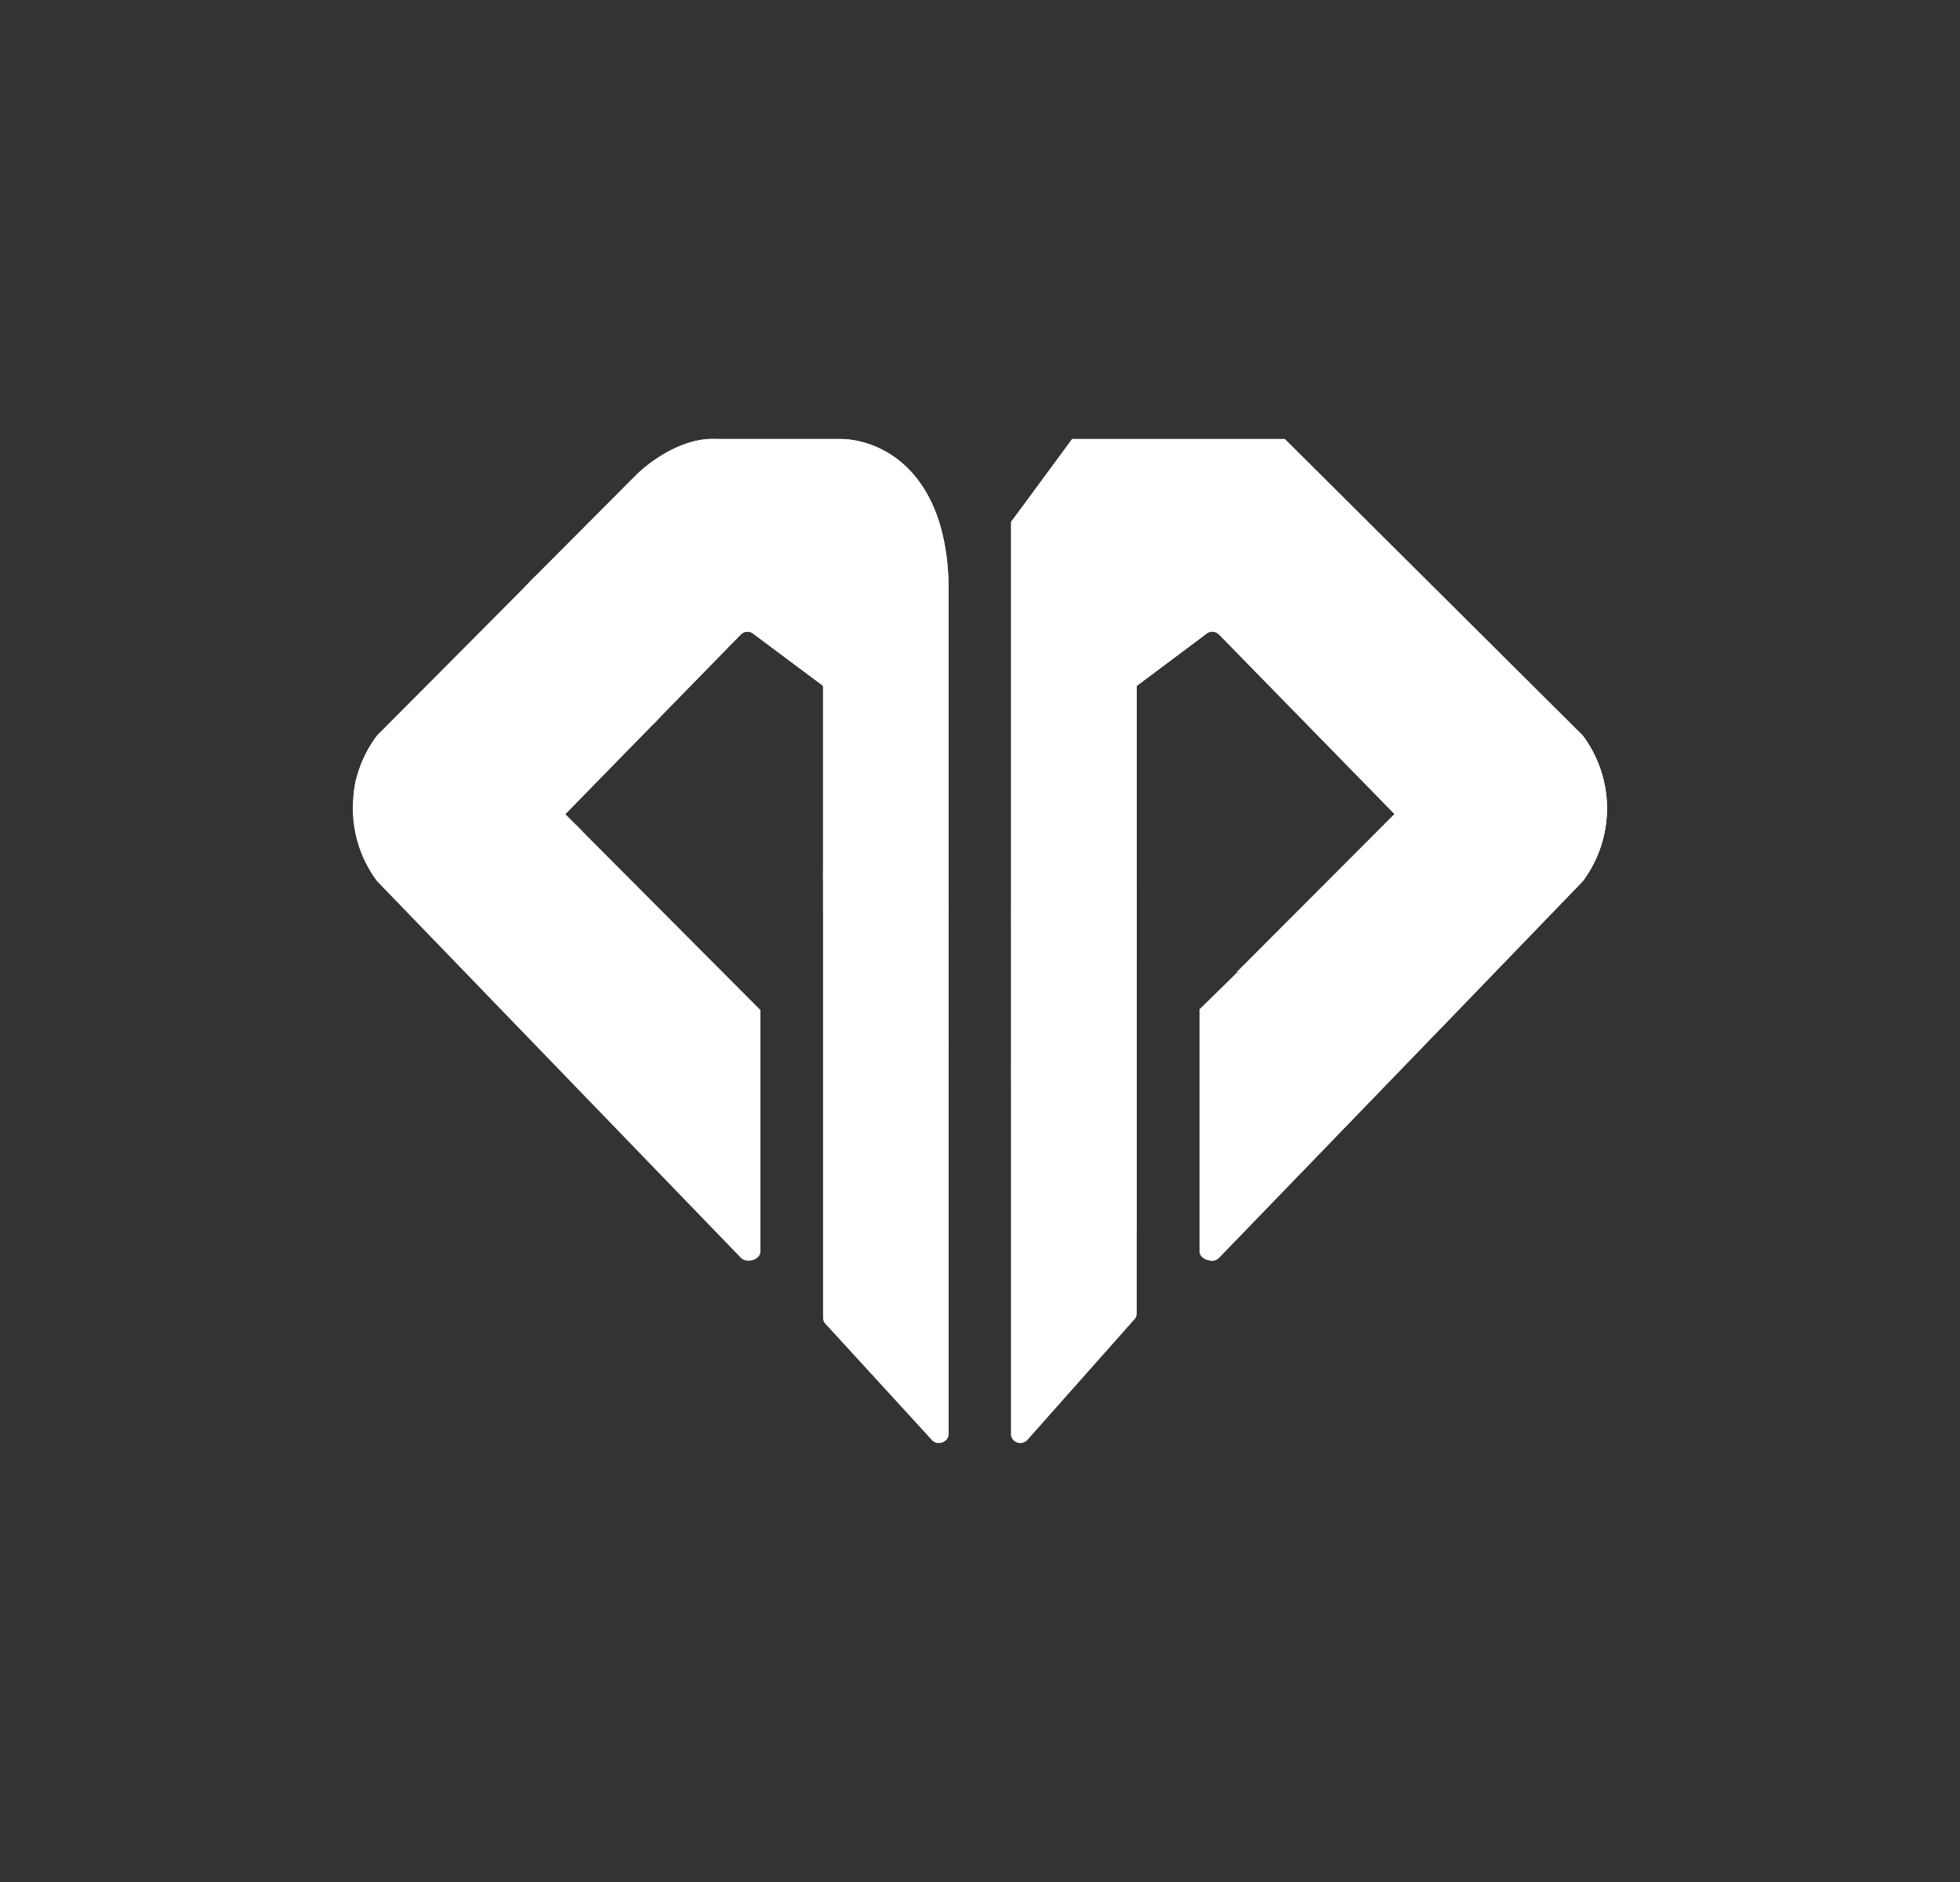 <svg xmlns="http://www.w3.org/2000/svg" width="25" height="24" fill="none" viewBox="0 0 25 24">
    <rect x="0" y="0" width="25" height="24" fill="#333333" stroke="none"/>
    <path fill="#fff" d="M9.699 15.96v-3.08L7.21 10.382 9.45 8.09a.12.12 0 0 1 .164-.004l.885.66v8.046q-.001.05.04.088l1.36 1.488c.072.072.2.016.2-.084V7.418c-.048-1.46-.904-1.82-1.388-1.82H9.118c-.432-.016-.856.308-1.016.472L4.81 9.378a1.55 1.55 0 0 0 0 1.86l4.64 4.802c.072.076.249.028.249-.08m5.64 0v-3.08l2.449-2.497-2.241-2.292a.12.12 0 0 0-.164-.004l-.884.66v8.002a.12.12 0 0 1-.04.088l-1.36 1.532c-.08.072-.204.02-.204-.084V6.655l.78-1.056h2.712l3.8 3.78a1.55 1.55 0 0 1 0 1.86l-4.64 4.802c-.072.076-.204.024-.204-.08z"/>
    <path fill="#fff" d="m4.525 10.016 2.908.592-.224-.224 1.189-1.216-1.64-1.744-1.949 1.96a1.5 1.5 0 0 0-.284.632"/>
    <path fill="#fff" d="m6.753 7.422 1.645 1.744L9.45 8.09a.12.12 0 0 1 .164-.004l.884.66v2.489l1.6.292V7.418c-.048-1.46-.904-1.82-1.388-1.82H9.118c-.432-.016-.856.308-1.016.472z"/>
    <path fill="#fff" d="m12.099 11.528-1.6-.297v.36l1.6 1.577z"/>
    <path fill="#fff" d="m12.099 13.168-1.6-1.58v5.221a.11.11 0 0 0 .04.084l1.352 1.476c.076.072.208.016.208-.084V13.16zm.8.632v-2.09l1.6.4v3.33z"/>
    <path fill="#fff" d="m14.5 12.112-1.601-.4v-5.05l.776-1.063h2.713l3.8 3.78a1.55 1.55 0 0 1 0 1.86l-1.708 1.77-2.709-.61 2.017-2.02-2.24-2.292a.12.12 0 0 0-.165-.004l-.884.664z"/>
    <path fill="#fff" d="M15.3 15.96c0 .104.176.156.248.08l2.936-3.036-2.708-.6-.476.467z"/>
    <path fill="#fff" d="m8.338 9.227-1.64-1.748.124-.128 1.64 1.748-.12.128zm-.788 1.512-3.04-.632.031-.176 2.805.588zm4.549.9-1.6-.336v-.192l1.6.348zm0 1.78-1.6-1.82v-.244l1.6 1.833v.236zm2.4-1.187-1.6-.46v-.185l1.6.465zm3.893.864-2.66-.613.147-.16 2.657.62zm-3.893 2.584-1.6-1.88v-.24l1.6 1.872z"/>
</svg>
